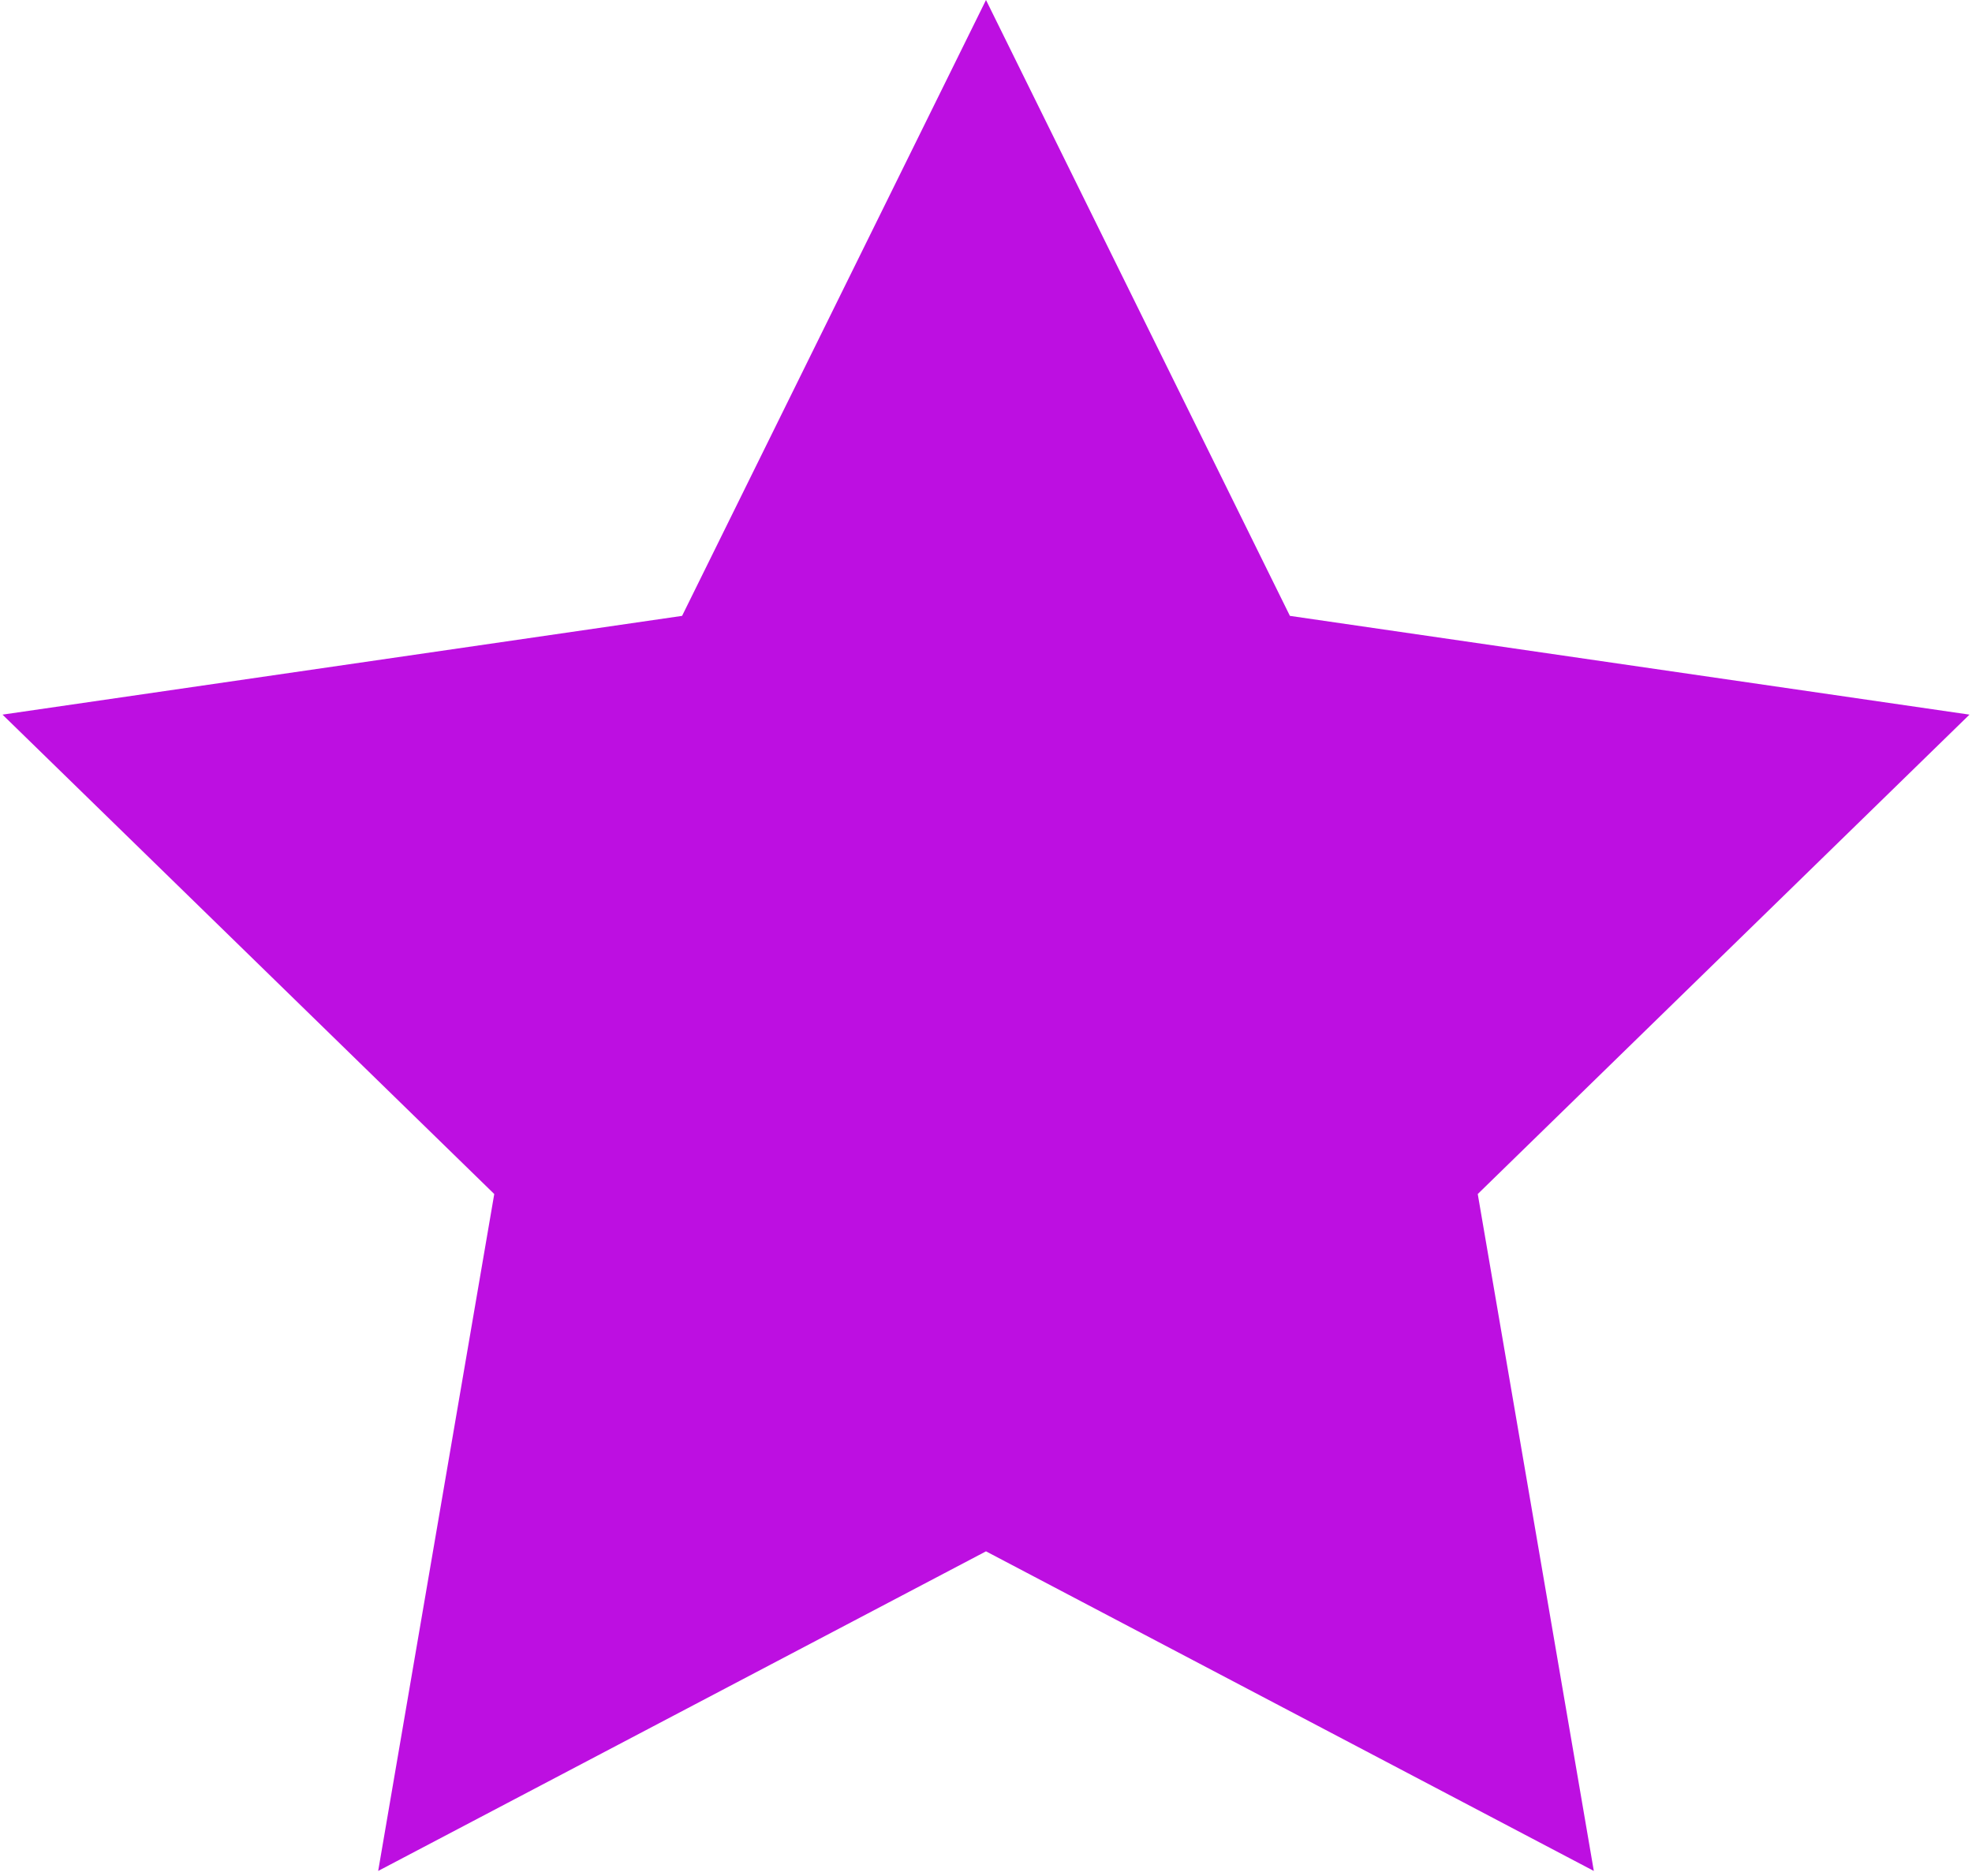 <?xml version="1.0" encoding="UTF-8" standalone="no"?>
<svg width="123px" height="117px" viewBox="0 0 123 117" version="1.1" xmlns="http://www.w3.org/2000/svg" xmlns:xlink="http://www.w3.org/1999/xlink" xmlns:sketch="http://www.bohemiancoding.com/sketch/ns">
    <!-- Generator: Sketch 3.2.2 (9983) - http://www.bohemiancoding.com/sketch -->
    <title>star</title>
    <desc>Created with Sketch.</desc>
    <defs></defs>
    <g id="Page-1" stroke="none" stroke-width="1" fill="none" fill-rule="evenodd" sketch:type="MSPage">
        <polygon id="star" fill="#BD0FE1" sketch:type="MSShapeGroup" points="61.5 96.75 23.588 116.682 30.828 74.466 0.157 44.568 42.544 38.409 61.5 0 80.456 38.409 122.843 44.568 92.172 74.466 99.412 116.682 "></polygon>
    </g>
</svg>
